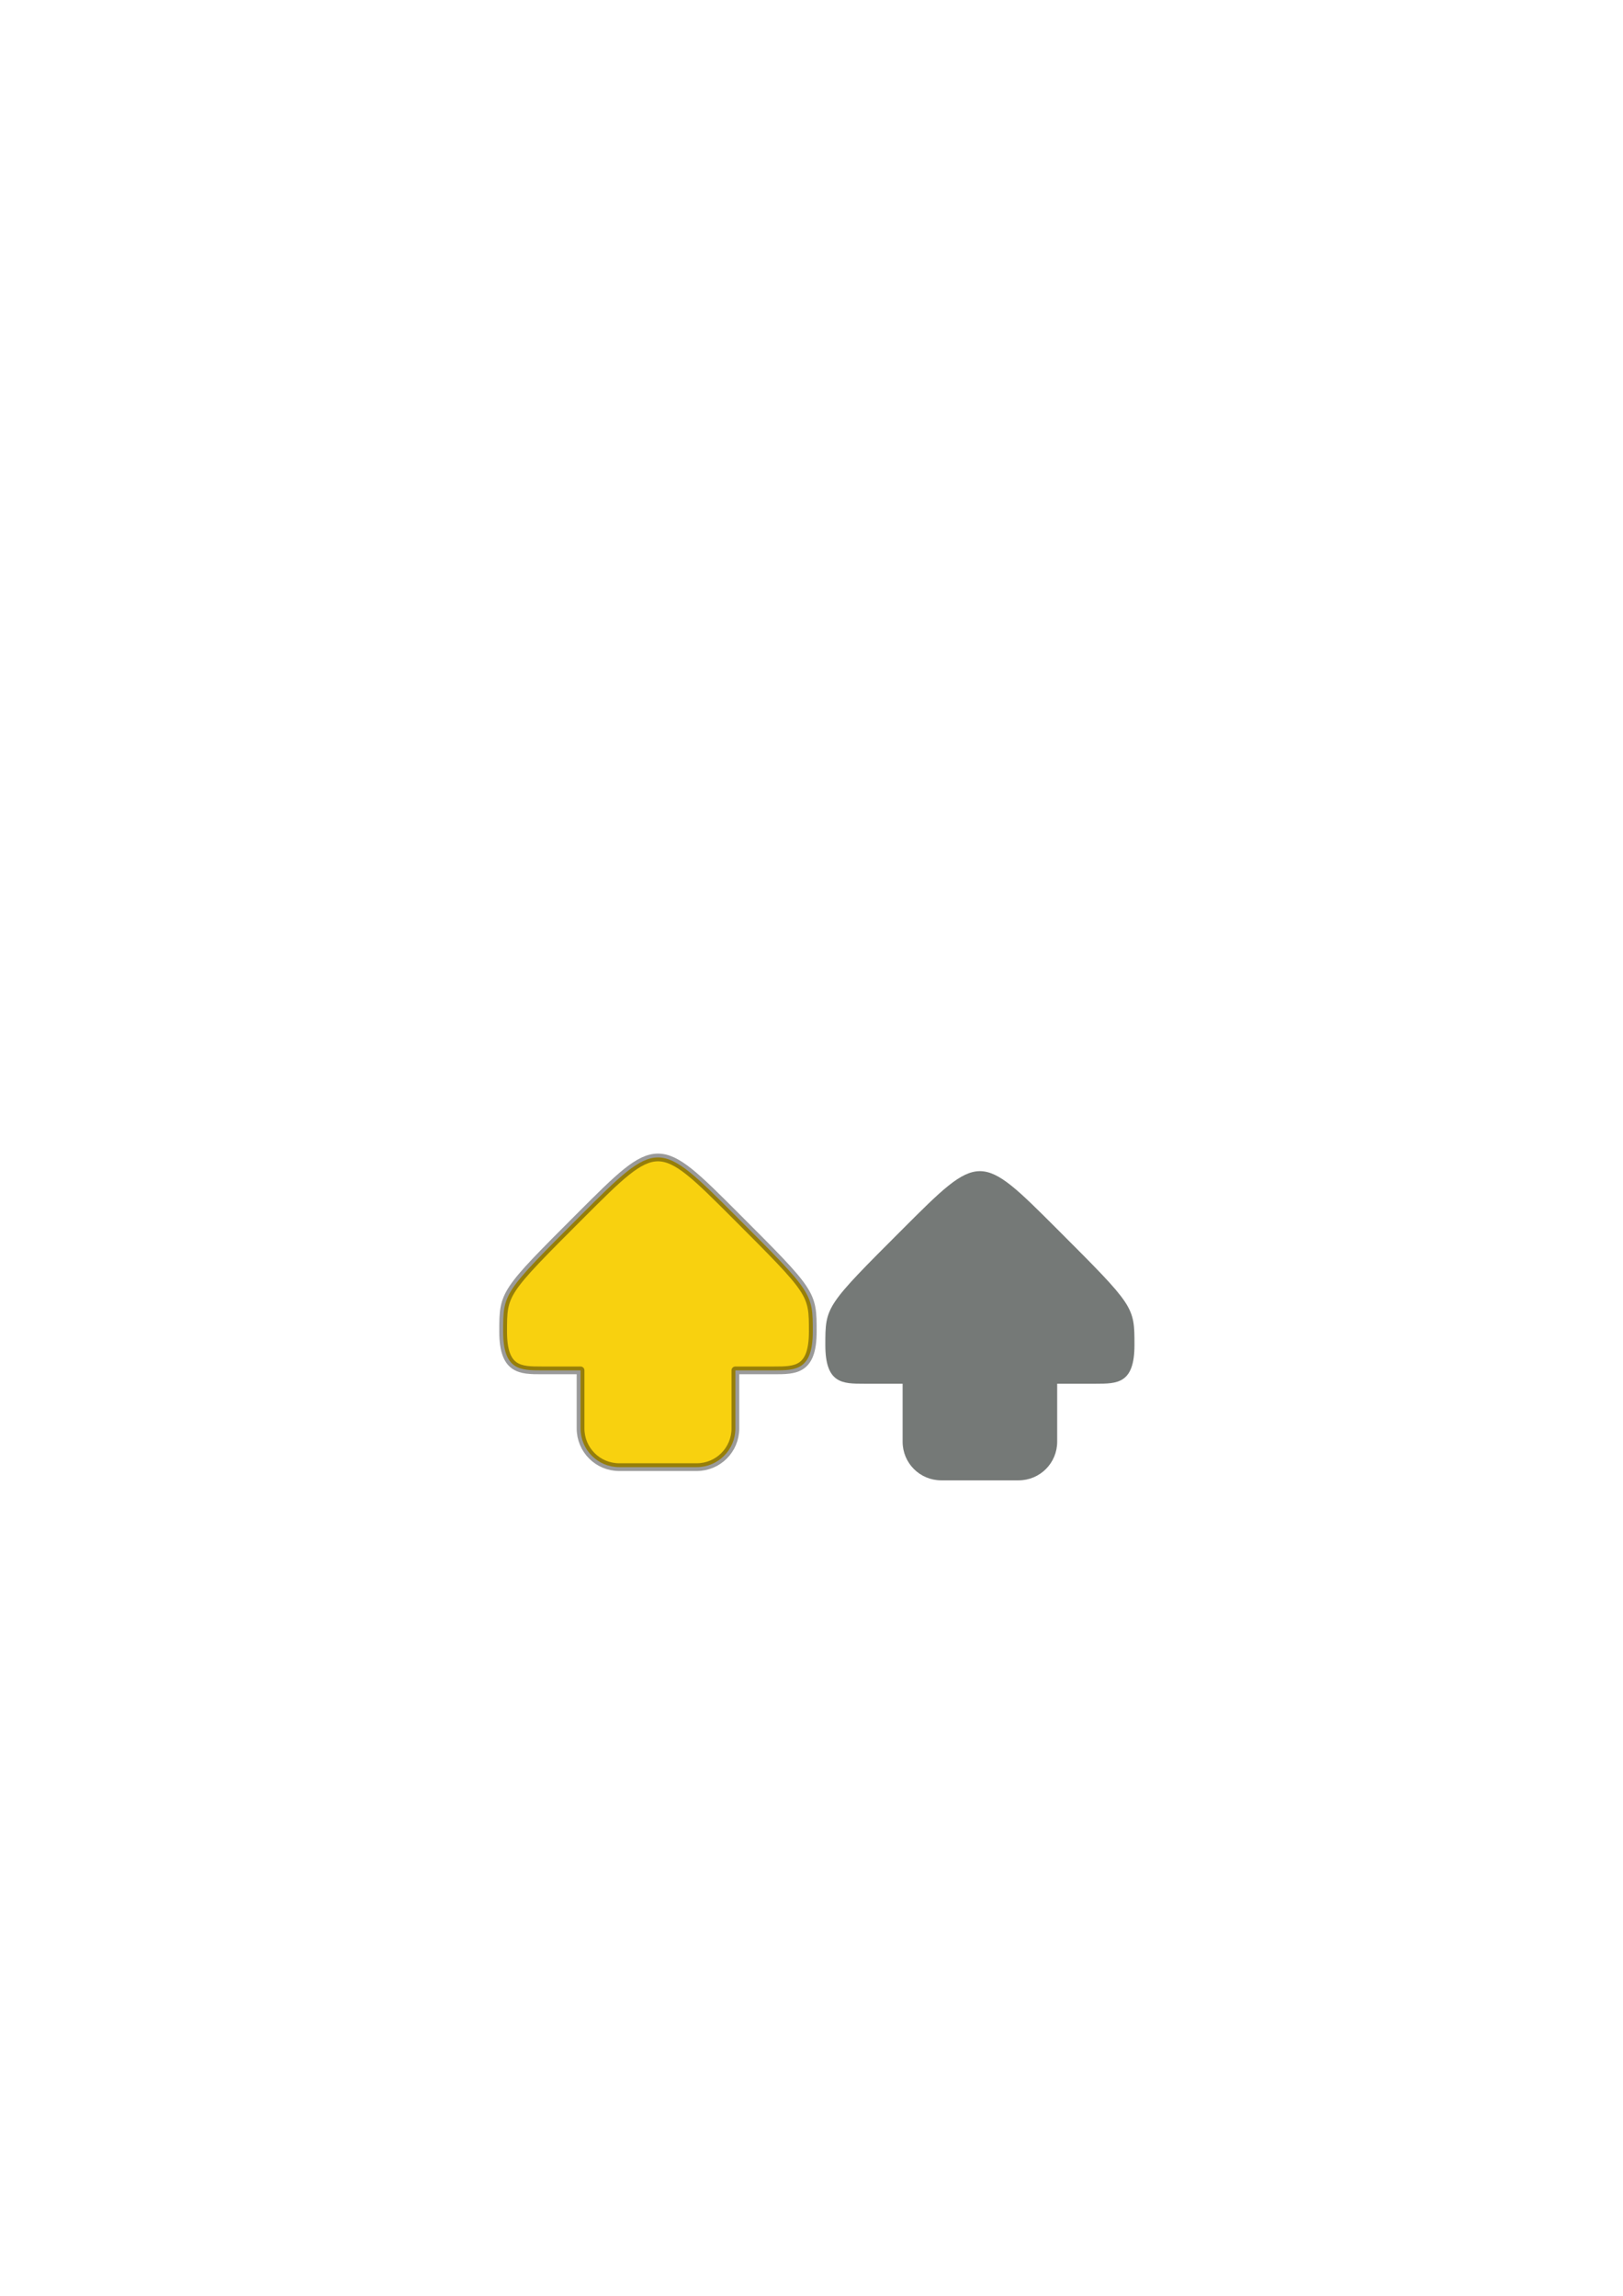 <?xml version="1.0" encoding="UTF-8" standalone="no"?>
<!-- Created with Inkscape (http://www.inkscape.org/) -->

<svg
   xmlns:dc="http://purl.org/dc/elements/1.1/"
   xmlns:cc="http://creativecommons.org/ns#"
   xmlns:rdf="http://www.w3.org/1999/02/22-rdf-syntax-ns#"
   xmlns:svg="http://www.w3.org/2000/svg"
   xmlns="http://www.w3.org/2000/svg"
   xmlns:sodipodi="http://sodipodi.sourceforge.net/DTD/sodipodi-0.dtd"
   xmlns:inkscape="http://www.inkscape.org/namespaces/inkscape"
   width="210mm"
   height="297mm"
   viewBox="0 0 210 297"
   version="1.1"
   id="svg8"
   inkscape:version="0.92.3 (2405546, 2018-03-11)"
   sodipodi:docname="arrow.svg"
   inkscape:export-filename="/home/dave/bitmap.png"
   inkscape:export-xdpi="49.154236"
   inkscape:export-ydpi="49.154236">
  <defs
     id="defs2" />
  <sodipodi:namedview
     id="base"
     pagecolor="#ffffff"
     bordercolor="#666666"
     borderopacity="1.0"
     inkscape:pageopacity="0.0"
     inkscape:pageshadow="2"
     inkscape:zoom="3.959798"
     inkscape:cx="346.60512"
     inkscape:cy="461.72736"
     inkscape:document-units="mm"
     inkscape:current-layer="layer1"
     showgrid="false"
     inkscape:snap-bbox="true"
     inkscape:bbox-paths="true"
     inkscape:bbox-nodes="true"
     inkscape:snap-bbox-edge-midpoints="true"
     inkscape:snap-bbox-midpoints="true"
     inkscape:object-paths="true"
     inkscape:snap-intersection-paths="true"
     inkscape:snap-smooth-nodes="true"
     inkscape:snap-midpoints="true"
     inkscape:snap-object-midpoints="true"
     inkscape:snap-center="true"
     inkscape:window-width="1366"
     inkscape:window-height="713"
     inkscape:window-x="0"
     inkscape:window-y="27"
     inkscape:window-maximized="1"
     inkscape:snap-global="false">
    <inkscape:grid
       type="xygrid"
       id="grid815" />
  </sodipodi:namedview>
  <g
     inkscape:label="Layer 1"
     inkscape:groupmode="layer"
     id="layer1">
    <path
       inkscape:connector-curvature="0"
       style="opacity:1;fill:#040c08;fill-opacity:0.548;stroke:none;stroke-width:1;stroke-linecap:round;stroke-linejoin:round;stroke-miterlimit:4;stroke-dasharray:none;stroke-dashoffset:0;stroke-opacity:1"
       d="m 126.789,151.507 c -2.5,0 -5,2.5 -10,7.5 -10,10 -10,10 -10,15 0,5 2.23,5 5,5 h 5 v 7.5 c 0,2.77 2.23,5 5,5 h 10 c 2.77,0 5,-2.23 5,-5 v -7.5 h 5 c 2.77,0 5,-2.1e-4 5,-5 0,-5 1e-4,-5 -10,-15 -5,-5 -7.5,-7.5 -10,-7.5 z"
       id="rect817-6"
       inkscape:export-filename="/home/dave/code/waspsurvey/static/images/arrow.png"
       inkscape:export-xdpi="49.154236"
       inkscape:export-ydpi="49.154236" />
    <path
       style="opacity:1;fill:#f8d10f;fill-opacity:1;stroke:#000000;stroke-width:3.78;stroke-linecap:round;stroke-linejoin:round;stroke-miterlimit:4;stroke-dasharray:none;stroke-dashoffset:0;stroke-opacity:0.396"
       d="M 321.26 565.039 C 311.811 565.039 302.362 574.489 283.465 593.387 C 245.67 631.182 245.67 631.18 245.67 650.078 C 245.67 668.976 254.097 668.977 264.566 668.977 L 283.465 668.977 L 283.465 697.322 C 283.465 707.792 291.892 716.221 302.361 716.221 L 340.158 716.221 C 350.627 716.221 359.055 707.792 359.055 697.322 L 359.055 668.977 L 377.953 668.977 C 388.422 668.977 396.85 668.976 396.85 650.078 C 396.85 631.18 396.85 631.182 359.055 593.387 C 340.157 574.489 330.709 565.039 321.26 565.039 z "
       id="rect817"
       inkscape:export-filename="/home/dave/code/waspsurvey/static/images/arrow.png"
       inkscape:export-xdpi="49.154236"
       inkscape:export-ydpi="49.154236"
       transform="scale(0.265)" />
  </g>
</svg>
